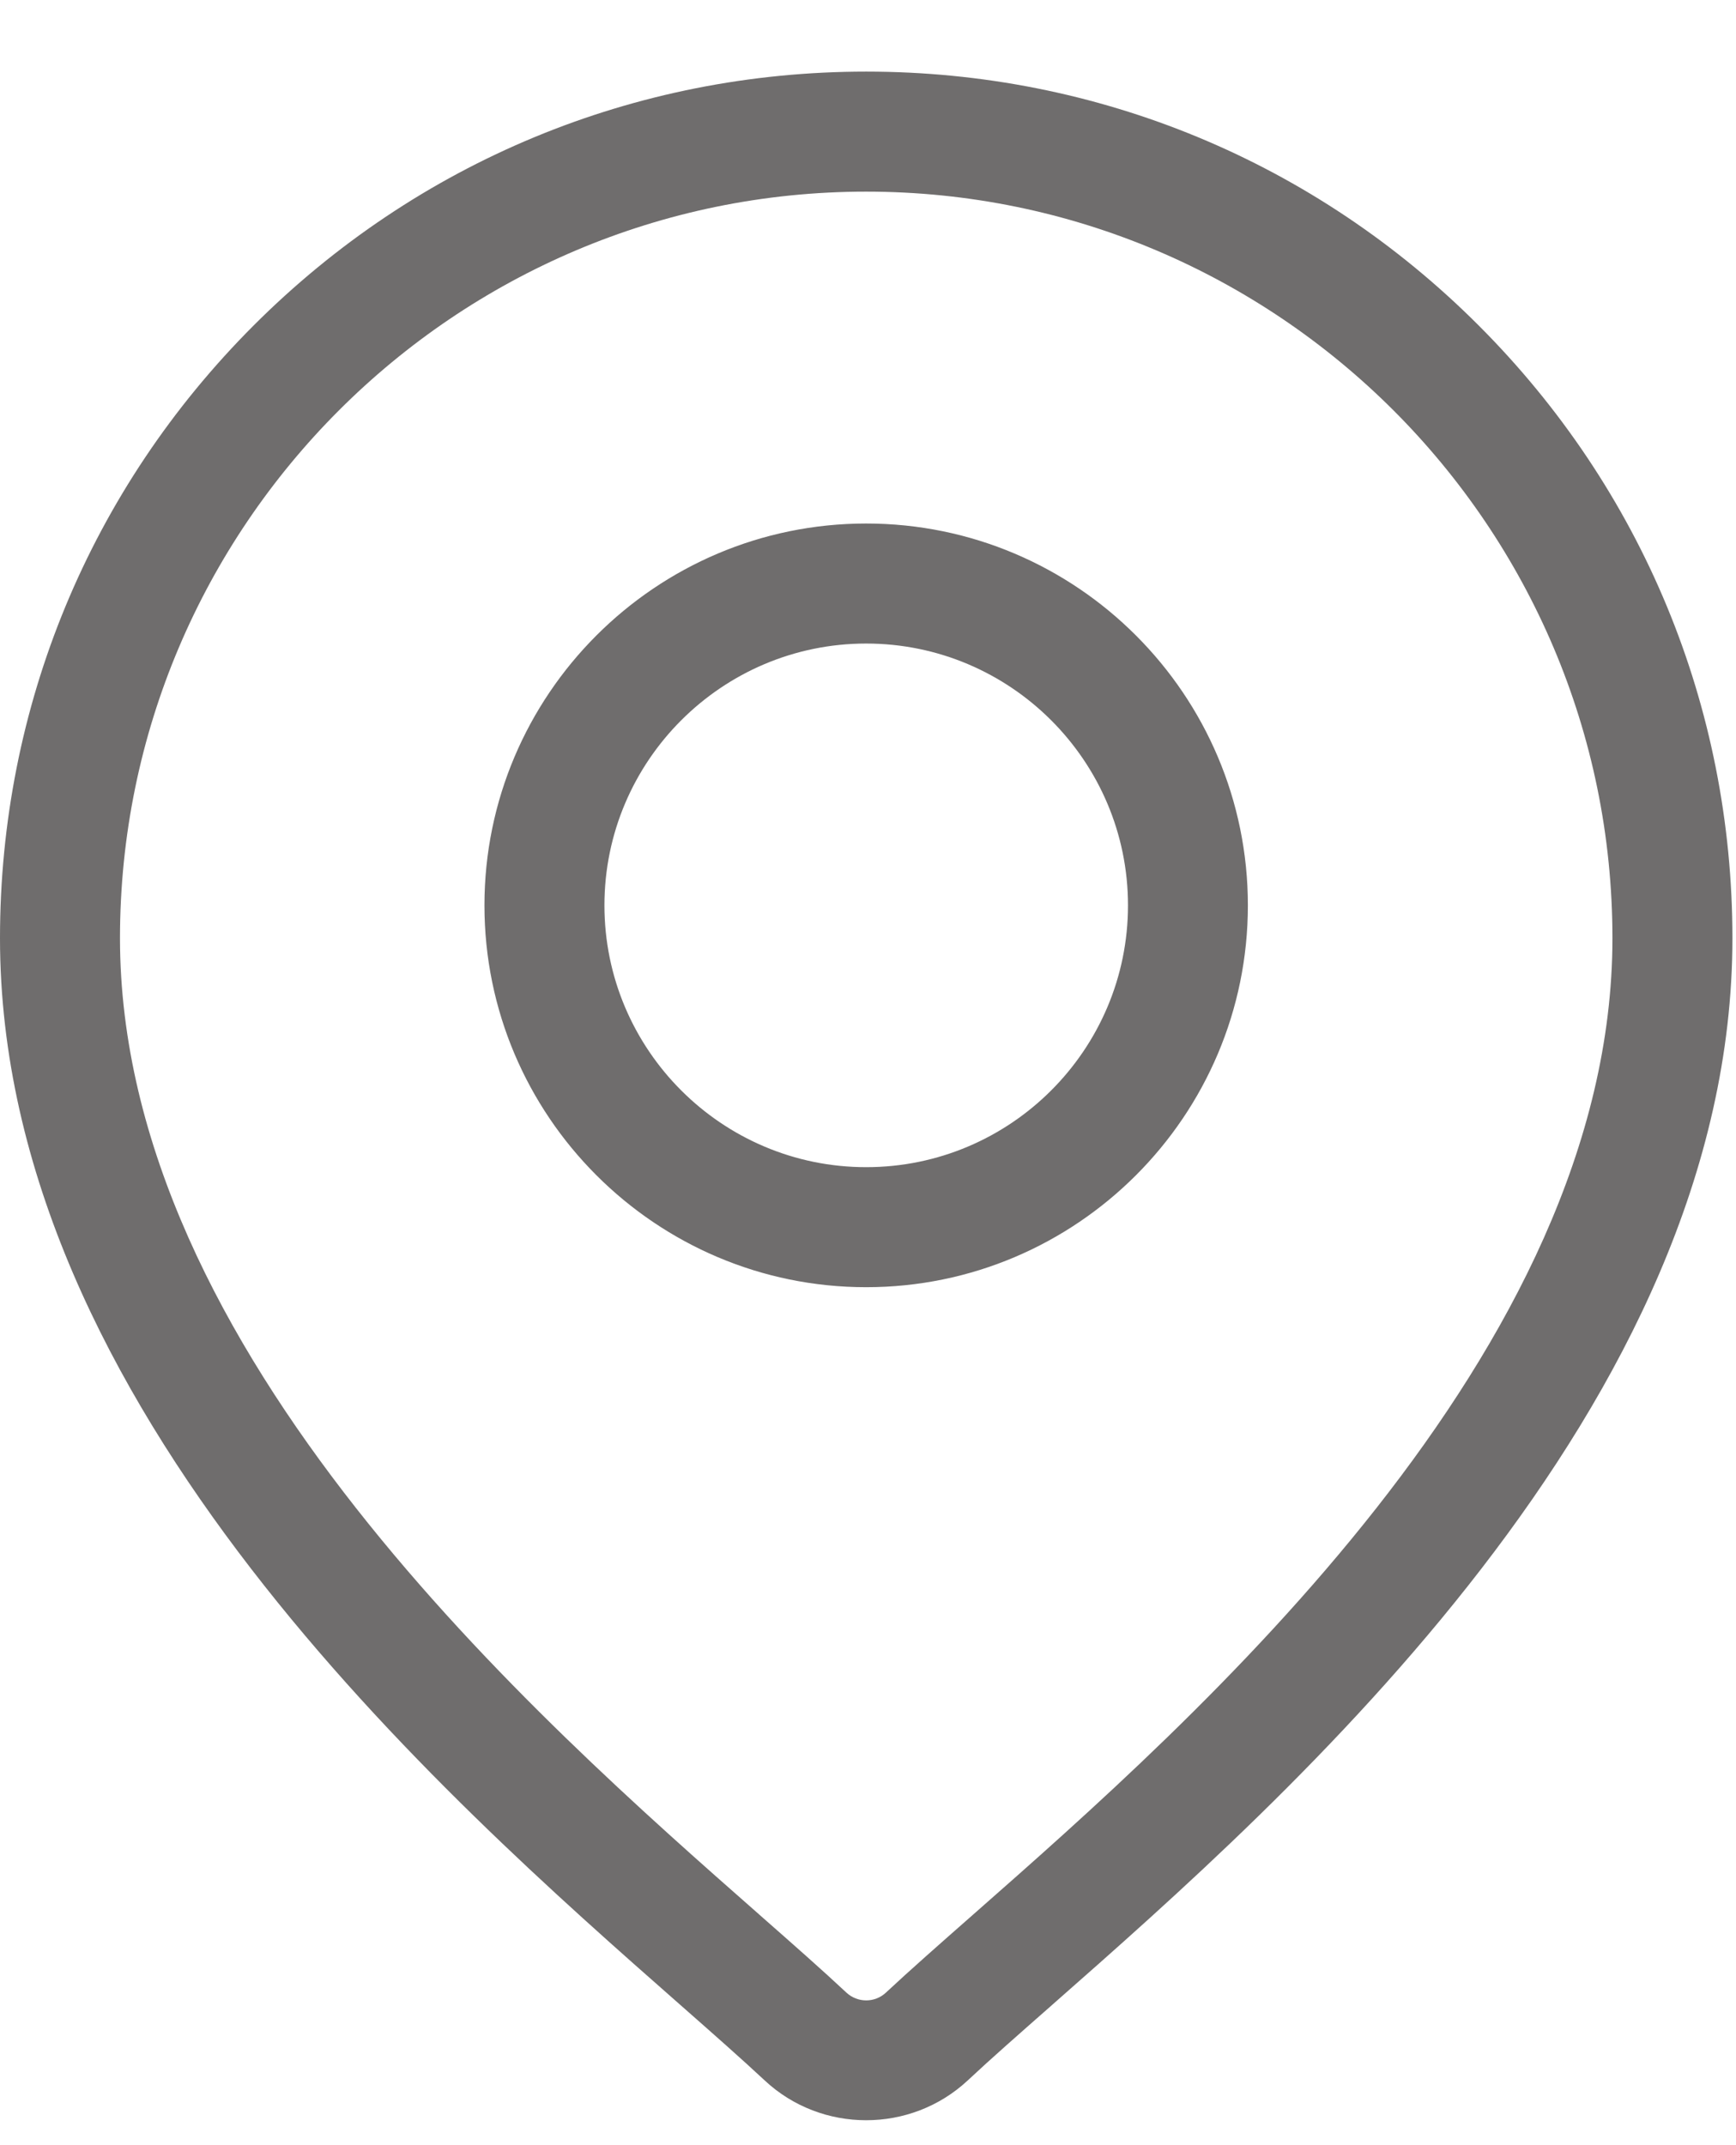 <svg width="17" height="21" viewBox="0 0 17 21" fill="none" xmlns="http://www.w3.org/2000/svg">
<path id="Location" fill-rule="evenodd" clip-rule="evenodd" d="M14.48 3.186C12.878 1.583 10.748 0.701 8.482 0.701C6.217 0.701 4.087 1.583 2.484 3.186C0.882 4.788 0 6.918 0 9.184C0 13.767 4.334 17.579 6.662 19.627C6.986 19.912 7.265 20.158 7.488 20.366C7.766 20.626 8.124 20.756 8.482 20.756C8.84 20.756 9.198 20.626 9.477 20.366C9.699 20.158 9.978 19.913 10.301 19.629L10.303 19.627L10.303 19.627C12.631 17.579 16.965 13.767 16.965 9.184C16.965 6.918 16.082 4.788 14.48 3.186ZM9.527 18.745C9.196 19.036 8.911 19.287 8.675 19.507C8.567 19.608 8.398 19.608 8.289 19.507C8.055 19.288 7.77 19.037 7.44 18.747L7.438 18.745C5.249 16.82 1.175 13.236 1.175 9.184C1.175 5.154 4.453 1.876 8.482 1.876C12.512 1.876 15.79 5.154 15.79 9.184C15.79 13.236 11.716 16.82 9.527 18.745ZM8.482 5.125C6.421 5.125 4.744 6.802 4.744 8.863C4.744 10.924 6.421 12.601 8.482 12.601C10.544 12.601 12.22 10.924 12.22 8.863C12.22 6.802 10.544 5.125 8.482 5.125ZM8.482 11.426C7.069 11.426 5.919 10.276 5.919 8.863C5.919 7.45 7.069 6.3 8.482 6.3C9.896 6.3 11.046 7.45 11.046 8.863C11.046 10.276 9.896 11.426 8.482 11.426Z" fill="#6F6D6D"/>
</svg>
